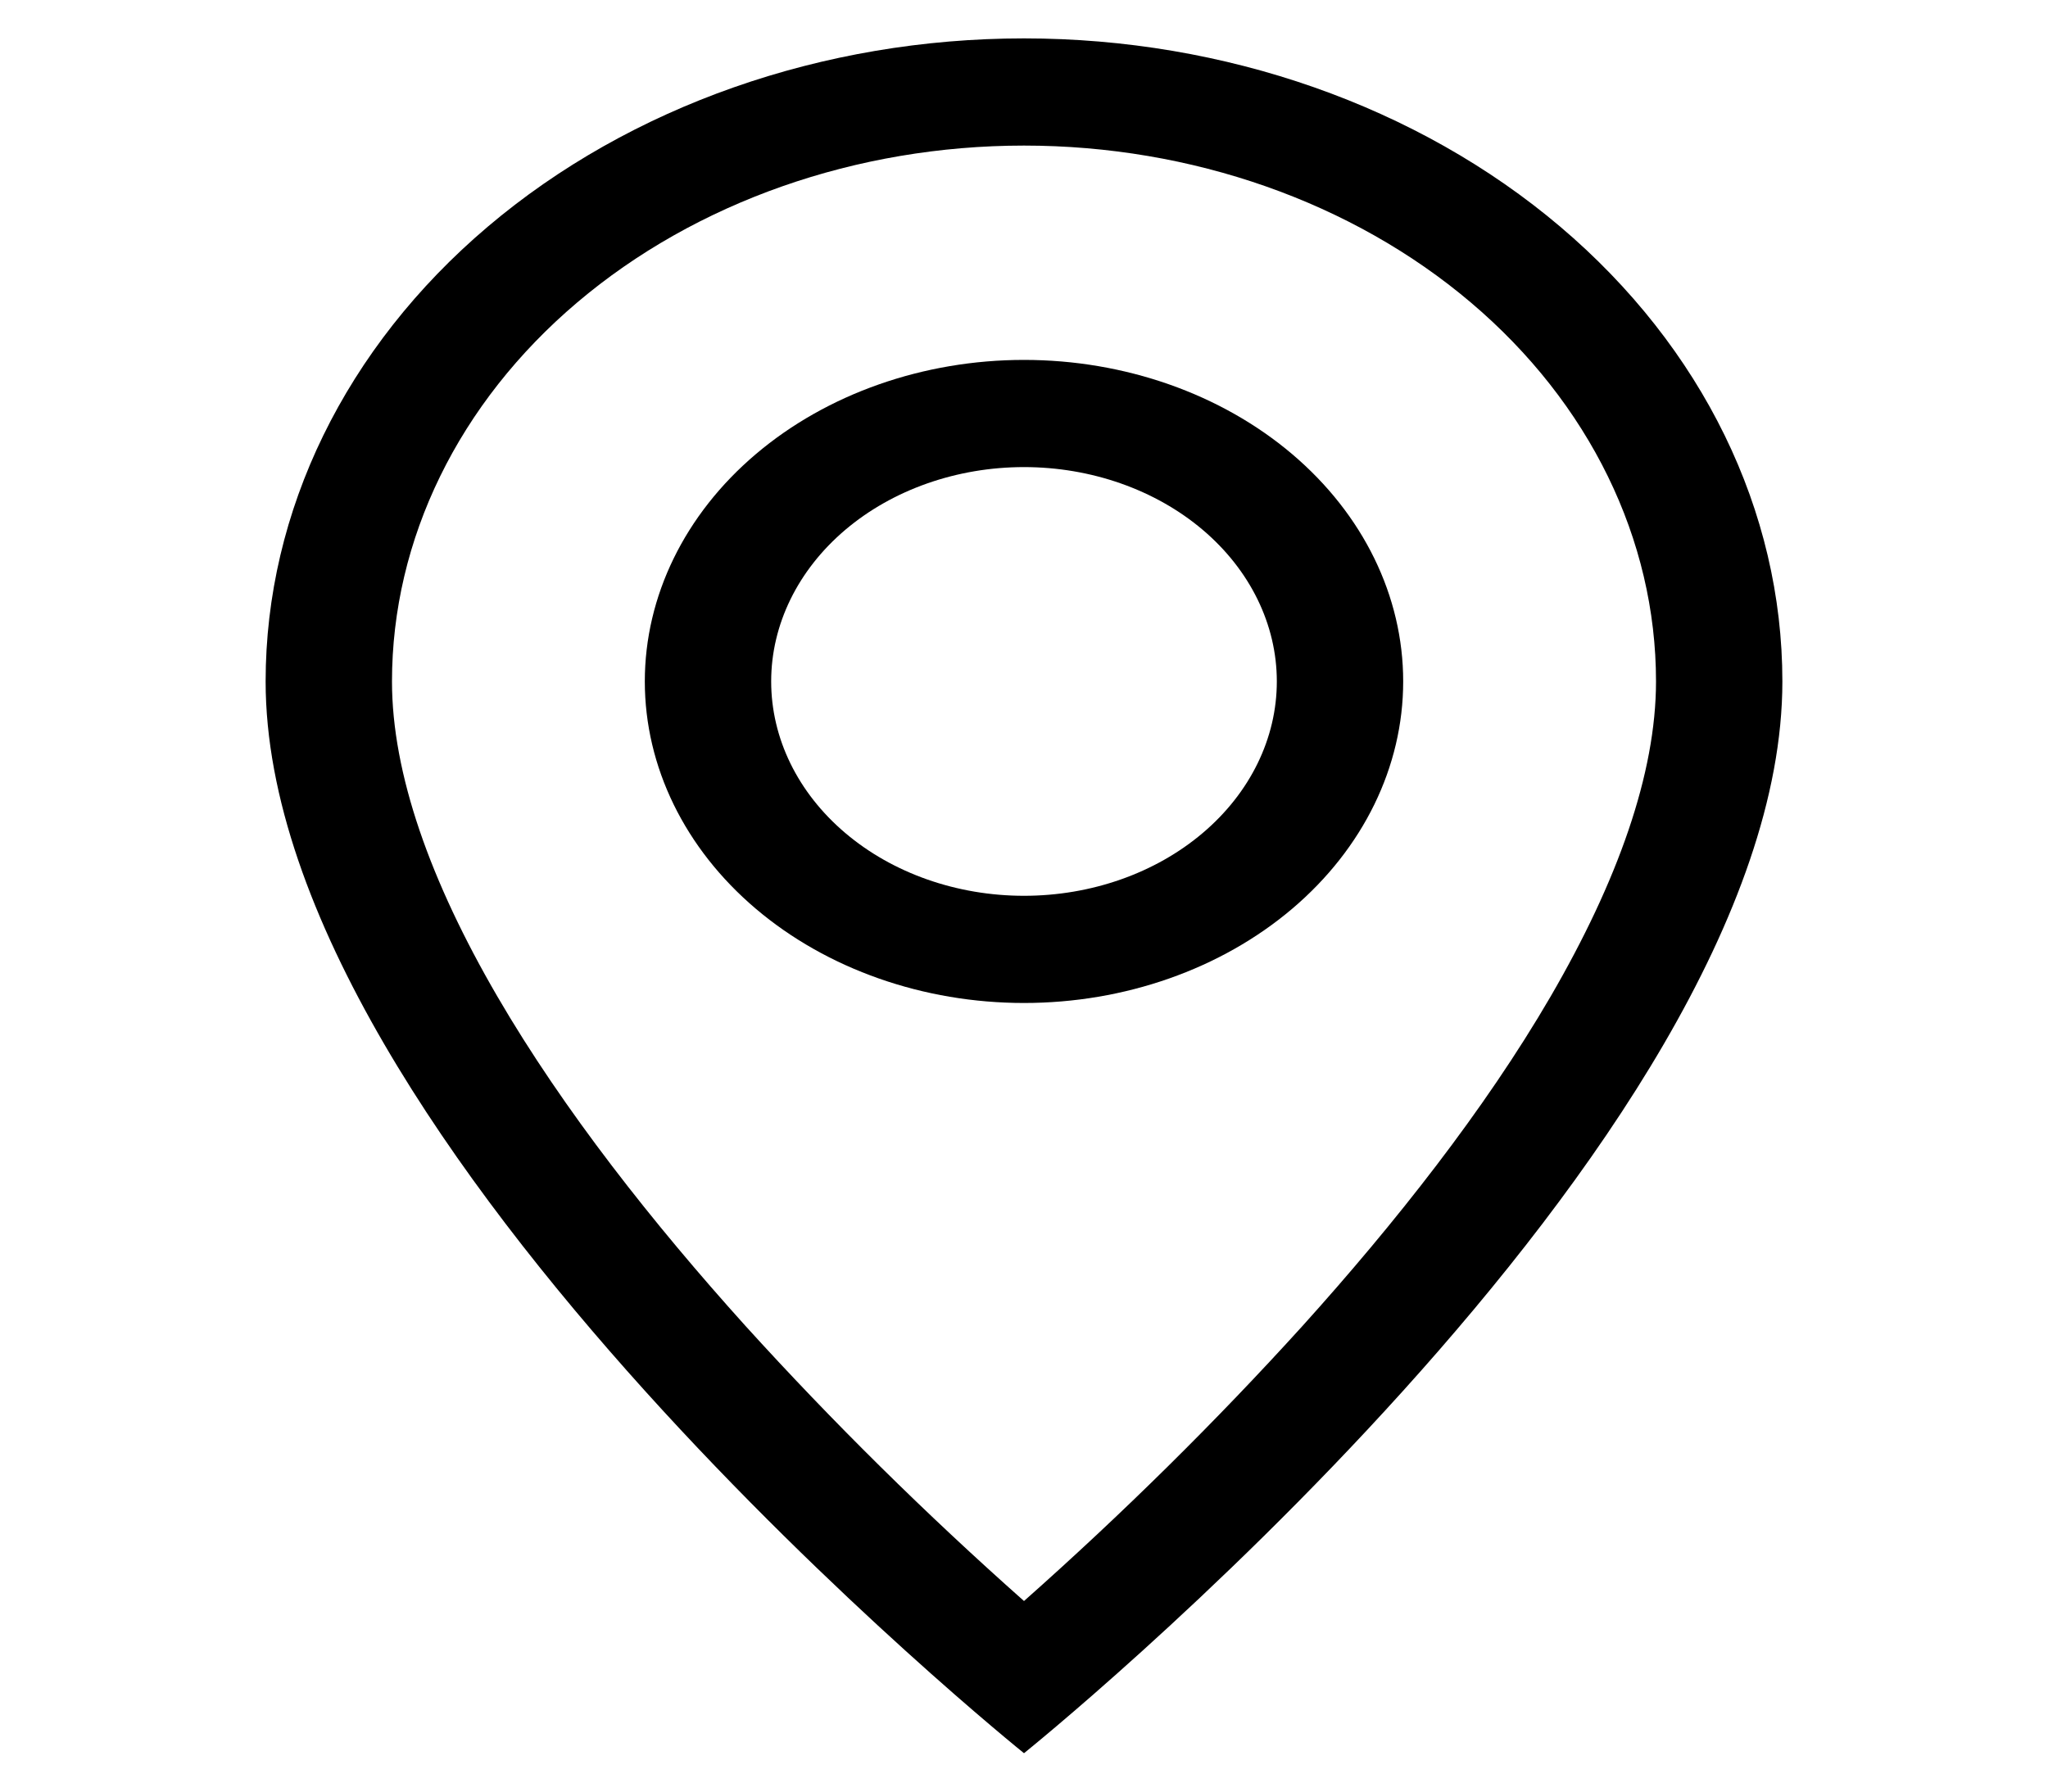 <svg width="40" height="35" viewBox="0 0 40 35" fill="none" xmlns="http://www.w3.org/2000/svg">
<g clip-path="url(#clip0_260_108)">
<path d="M30.285 19.468C28.991 21.692 27.238 23.907 25.446 25.896C23.746 27.771 21.928 29.567 20 31.277C18.072 29.567 16.254 27.771 14.554 25.896C12.762 23.907 11.009 21.692 9.715 19.468C8.407 17.221 7.656 15.117 7.656 13.312C7.656 10.536 8.957 7.873 11.272 5.91C13.587 3.947 16.726 2.844 20 2.844C23.274 2.844 26.413 3.947 28.728 5.91C31.043 7.873 32.344 10.536 32.344 13.312C32.344 15.117 31.591 17.221 30.285 19.468ZM20 34.25C20 34.25 34.812 22.345 34.812 13.312C34.812 9.981 33.252 6.785 30.474 4.429C27.696 2.074 23.928 0.75 20 0.75C16.072 0.75 12.304 2.074 9.526 4.429C6.748 6.785 5.188 9.981 5.188 13.312C5.188 22.345 20 34.25 20 34.25Z" fill="black"/>
<path d="M20 17.5C18.691 17.5 17.435 17.059 16.509 16.273C15.583 15.488 15.062 14.423 15.062 13.312C15.062 12.202 15.583 11.137 16.509 10.351C17.435 9.566 18.691 9.125 20 9.125C21.309 9.125 22.565 9.566 23.491 10.351C24.417 11.137 24.938 12.202 24.938 13.312C24.938 14.423 24.417 15.488 23.491 16.273C22.565 17.059 21.309 17.5 20 17.5ZM20 19.594C21.964 19.594 23.848 18.932 25.237 17.754C26.626 16.576 27.406 14.978 27.406 13.312C27.406 11.647 26.626 10.049 25.237 8.871C23.848 7.693 21.964 7.031 20 7.031C18.036 7.031 16.152 7.693 14.763 8.871C13.374 10.049 12.594 11.647 12.594 13.312C12.594 14.978 13.374 16.576 14.763 17.754C16.152 18.932 18.036 19.594 20 19.594Z" fill="black"/>
</g>
<defs>
<clipPath id="clip0_260_108">
<rect width="39.5" height="33.5" fill="white" transform="translate(0.25 0.75)"/>
</clipPath>
</defs>
</svg>
